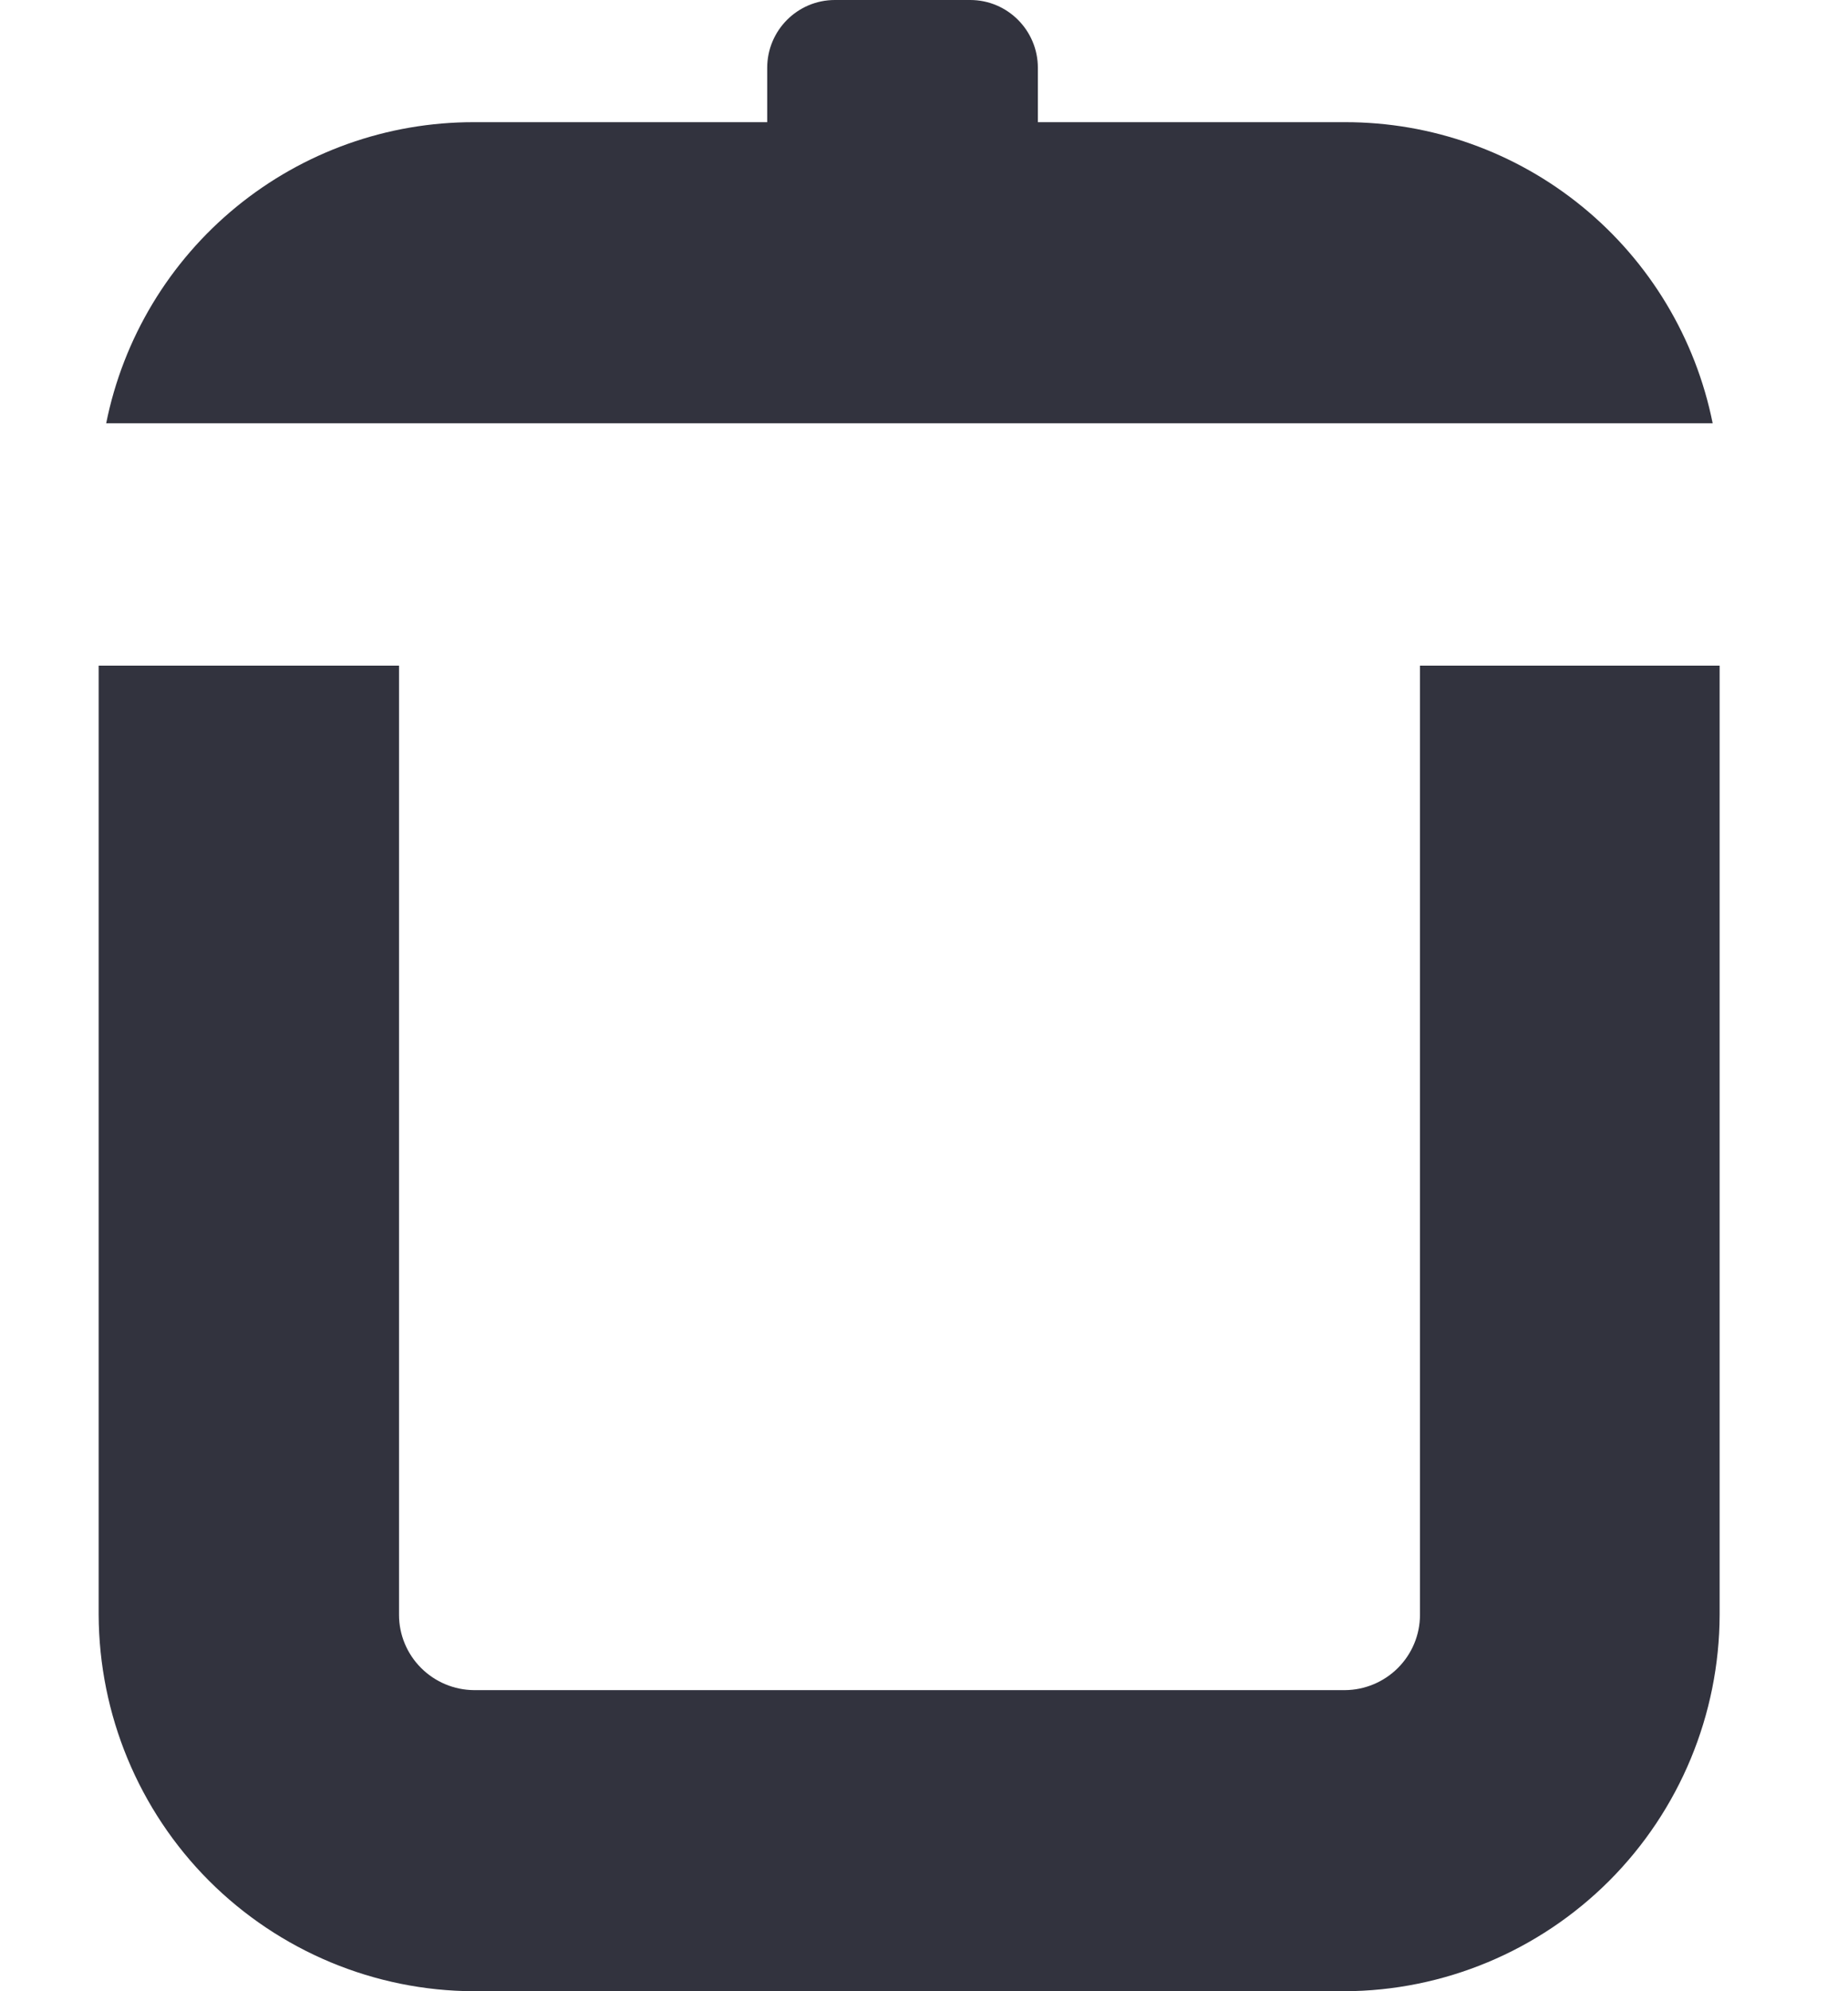 <svg width="13" height="14" viewBox="0 0 13 14" fill="none" xmlns="http://www.w3.org/2000/svg">
<path d="M9.461 0.859H3.334C2.725 0.858 2.135 1.068 1.663 1.454C1.191 1.84 0.867 2.378 0.747 2.976H12.048C11.928 2.378 11.604 1.84 11.132 1.454C10.66 1.068 10.07 0.858 9.461 0.859Z" fill="#32333E"/>
<path d="M9.989 4.68V11.354C9.989 11.494 9.933 11.628 9.834 11.727C9.735 11.826 9.601 11.882 9.462 11.883H3.334C3.195 11.882 3.061 11.826 2.962 11.727C2.863 11.628 2.807 11.494 2.807 11.354V4.68H0.694V11.354C0.697 12.055 0.975 12.727 1.47 13.223C1.965 13.718 2.635 13.998 3.334 14H9.457C10.156 13.998 10.826 13.718 11.321 13.223C11.816 12.727 12.095 12.055 12.097 11.354V4.68H9.989Z" fill="#32333E"/>
<path d="M6.825 0H5.873C5.61 0 5.397 0.214 5.397 0.477V1.432C5.397 1.695 5.61 1.909 5.873 1.909H6.825C7.088 1.909 7.301 1.695 7.301 1.432V0.477C7.301 0.214 7.088 0 6.825 0Z" fill="#32333E"/>
</svg>
